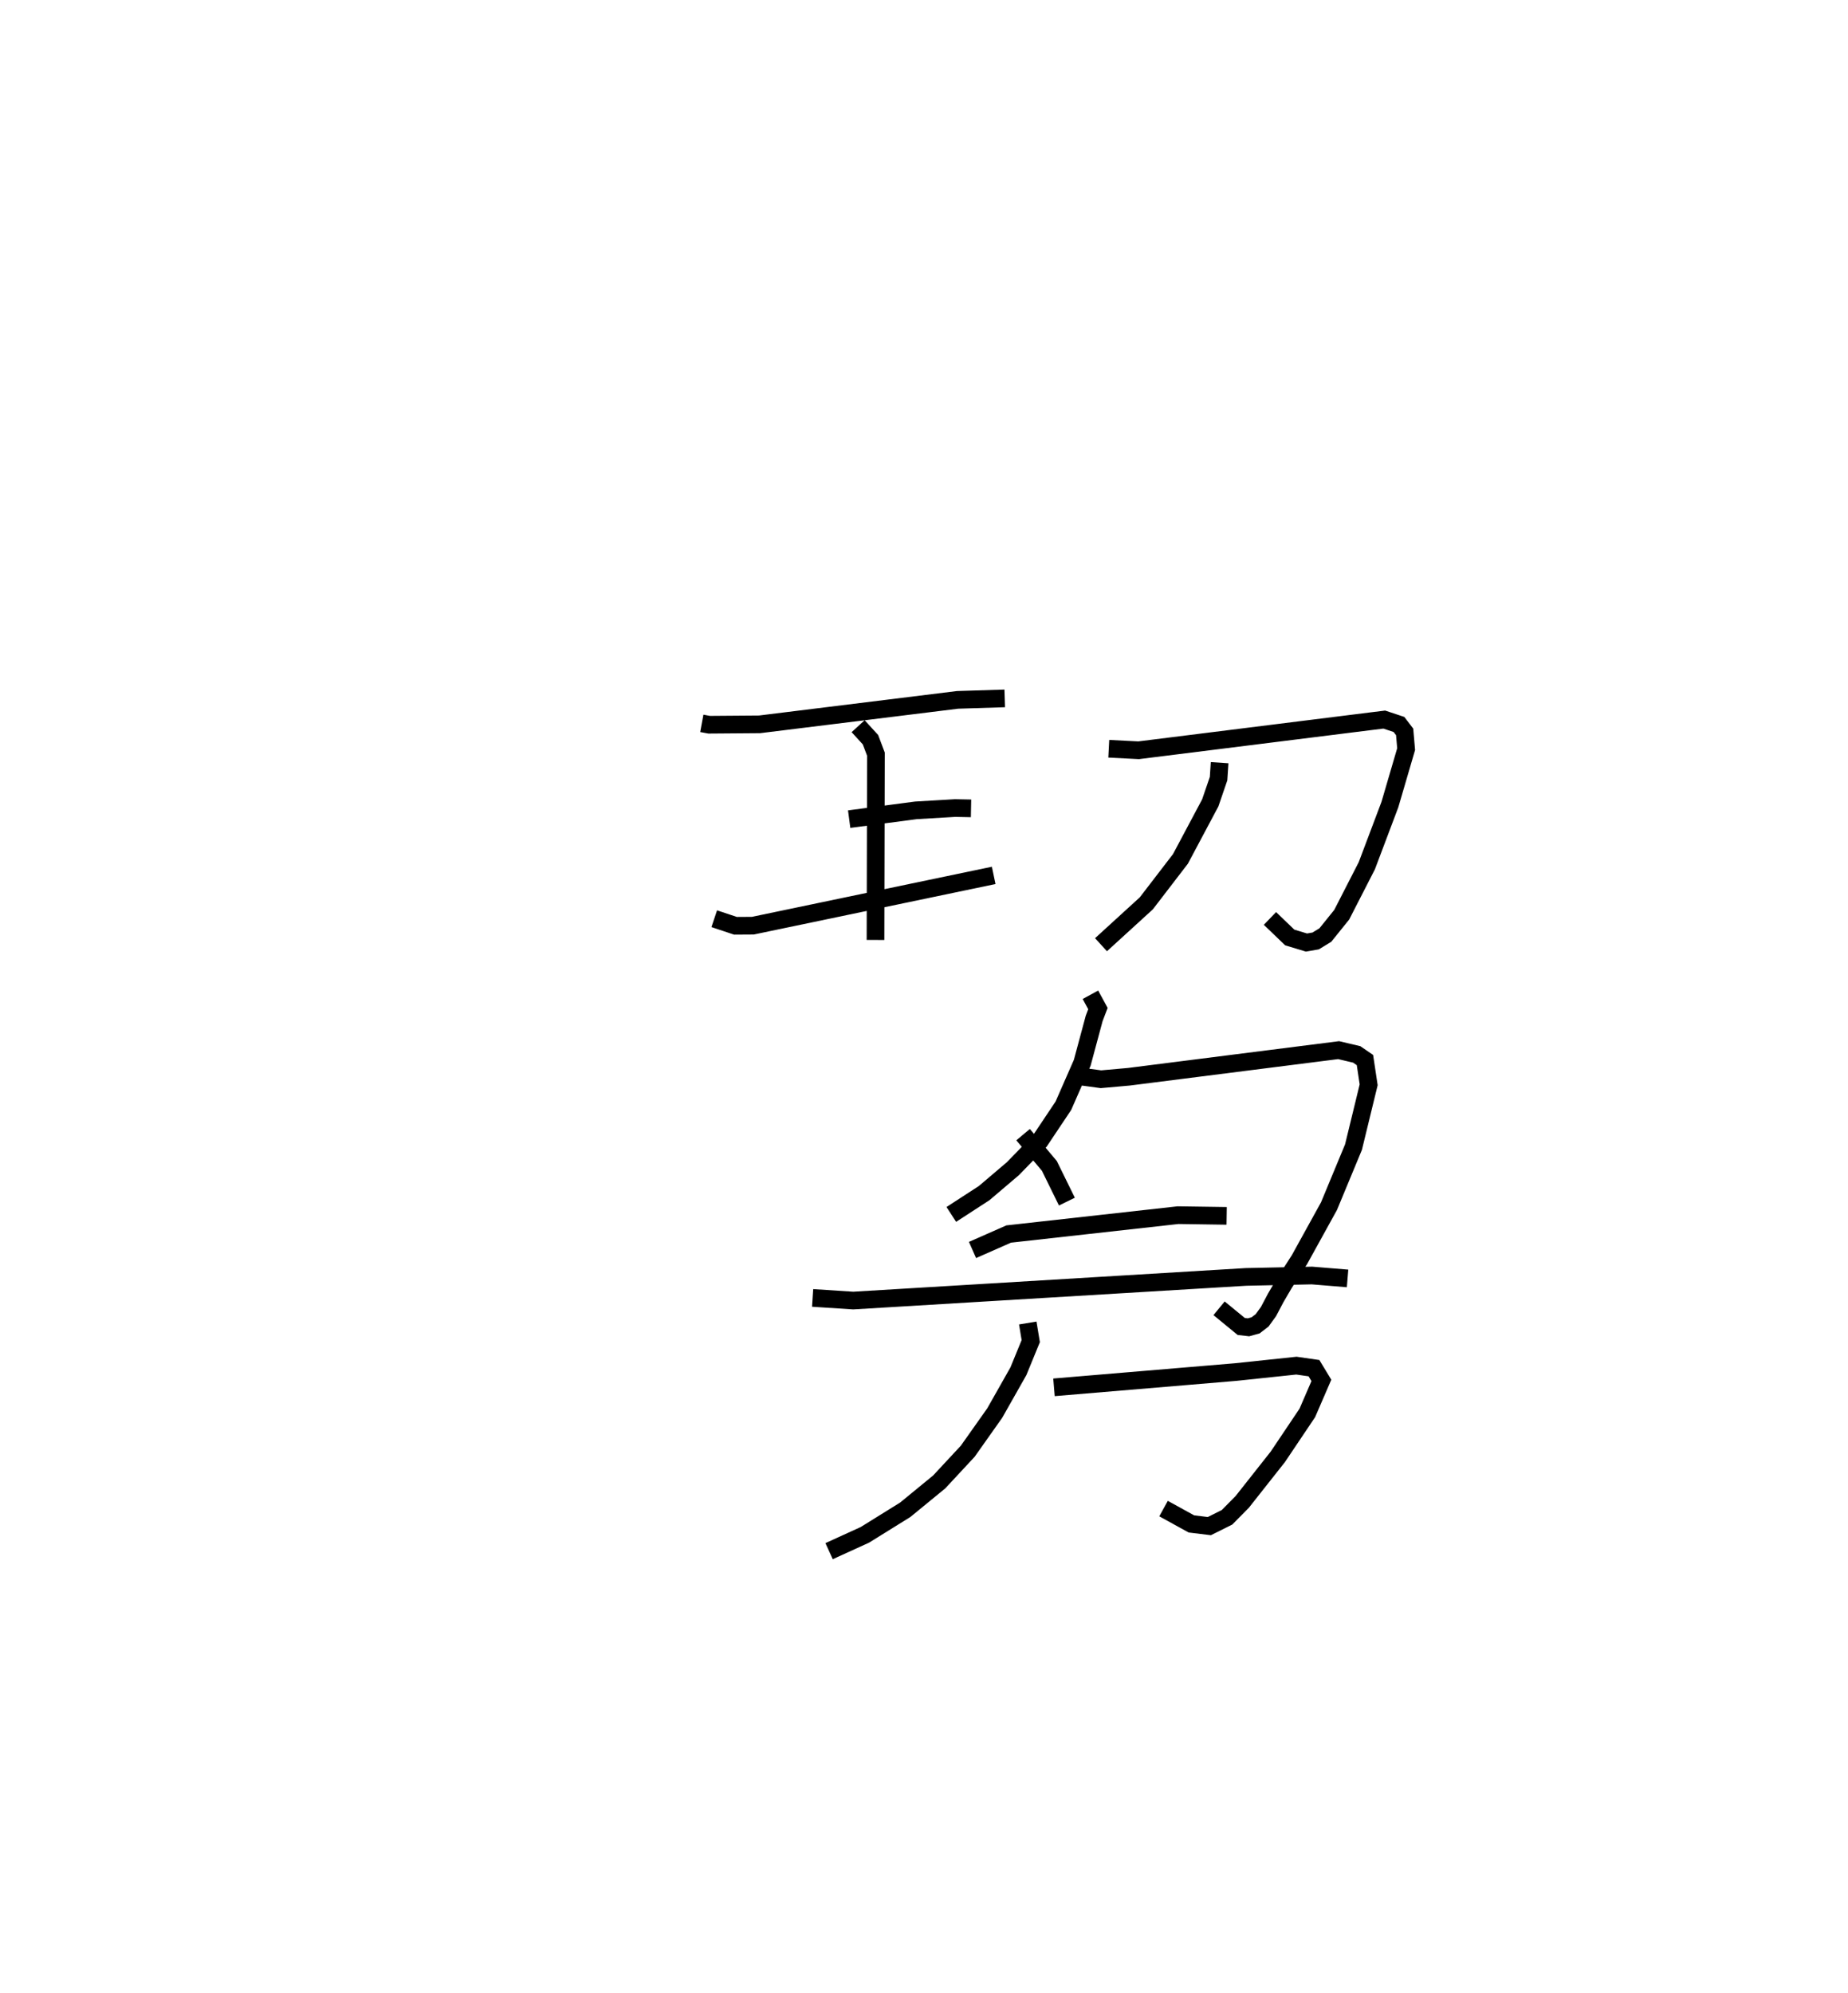 <?xml version="1.0" encoding="utf-8" ?>
<svg baseProfile="full" height="112.761" version="1.1" width="104.56" xmlns="http://www.w3.org/2000/svg" xmlns:ev="http://www.w3.org/2001/xml-events" xmlns:xlink="http://www.w3.org/1999/xlink"><defs /><rect fill="white" height="112.761" width="104.56" x="0" y="0" /><path d="M25,25 m0.0,0.0 m14.709,15.926 l0.418,0.077 2.85,-0.022 l11.201,-1.384 2.67,-0.084 m-8.802,6.831 l3.78,-0.497 2.212,-0.13 l0.903,0.018 m-14.529,6.243 l1.2,0.4 0.985,-0.006 l13.626,-2.845 m-7.67,-8.441 l0.698,0.763 0.309,0.818 l-0.024,10.512 m13.199,-10.817 l1.689,0.086 13.215,-1.652 l0.684,-0.084 0.83,0.276 l0.322,0.422 0.084,0.973 l-0.918,3.135 -1.306,3.462 l-1.42,2.771 -0.926,1.15 l-0.549,0.335 -0.519,0.09 l-0.947,-0.286 -1.12,-1.077 m-2.848,-8.813 l-0.06,0.904 -0.47,1.372 l-1.686,3.167 -1.931,2.515 l-2.564,2.341 m-0.599,2.832 l0.425,0.781 -0.212,0.555 l-0.676,2.511 -1.066,2.43 l-1.339,2.003 -1.522,1.562 l-1.622,1.379 -1.859,1.207 m7.355,-7.8 l1.111,0.151 1.578,-0.14 l11.87,-1.506 1.023,0.241 l0.467,0.32 0.21,1.399 l-0.858,3.526 -1.386,3.34 l-1.672,3.029 -0.869,1.351 l-0.471,0.805 -0.411,0.779 l-0.36,0.496 -0.369,0.284 l-0.403,0.112 -0.41,-0.048 l-1.254,-1.029 m-11.089,-9.824 l1.487,1.769 0.992,2.02 m-5.341,2.736 l2.048,-0.903 9.58,-1.067 l2.752,0.04 m-23.426,4.643 l2.297,0.149 22.231,-1.338 l3.724,-0.079 2.015,0.165 m-16.611,6.161 l10.28,-0.864 3.438,-0.363 l0.992,0.143 0.419,0.692 l-0.796,1.84 -1.668,2.483 l-2.015,2.552 -0.861,0.871 l-0.999,0.498 -1.015,-0.124 l-1.576,-0.868 m-7.682,-10.499 l0.169,1.024 -0.699,1.705 l-1.34,2.367 -1.526,2.158 l-1.614,1.736 -1.922,1.576 l-2.282,1.418 -2.027,0.924 " fill="none" stroke="black" stroke-width="1" /></svg>